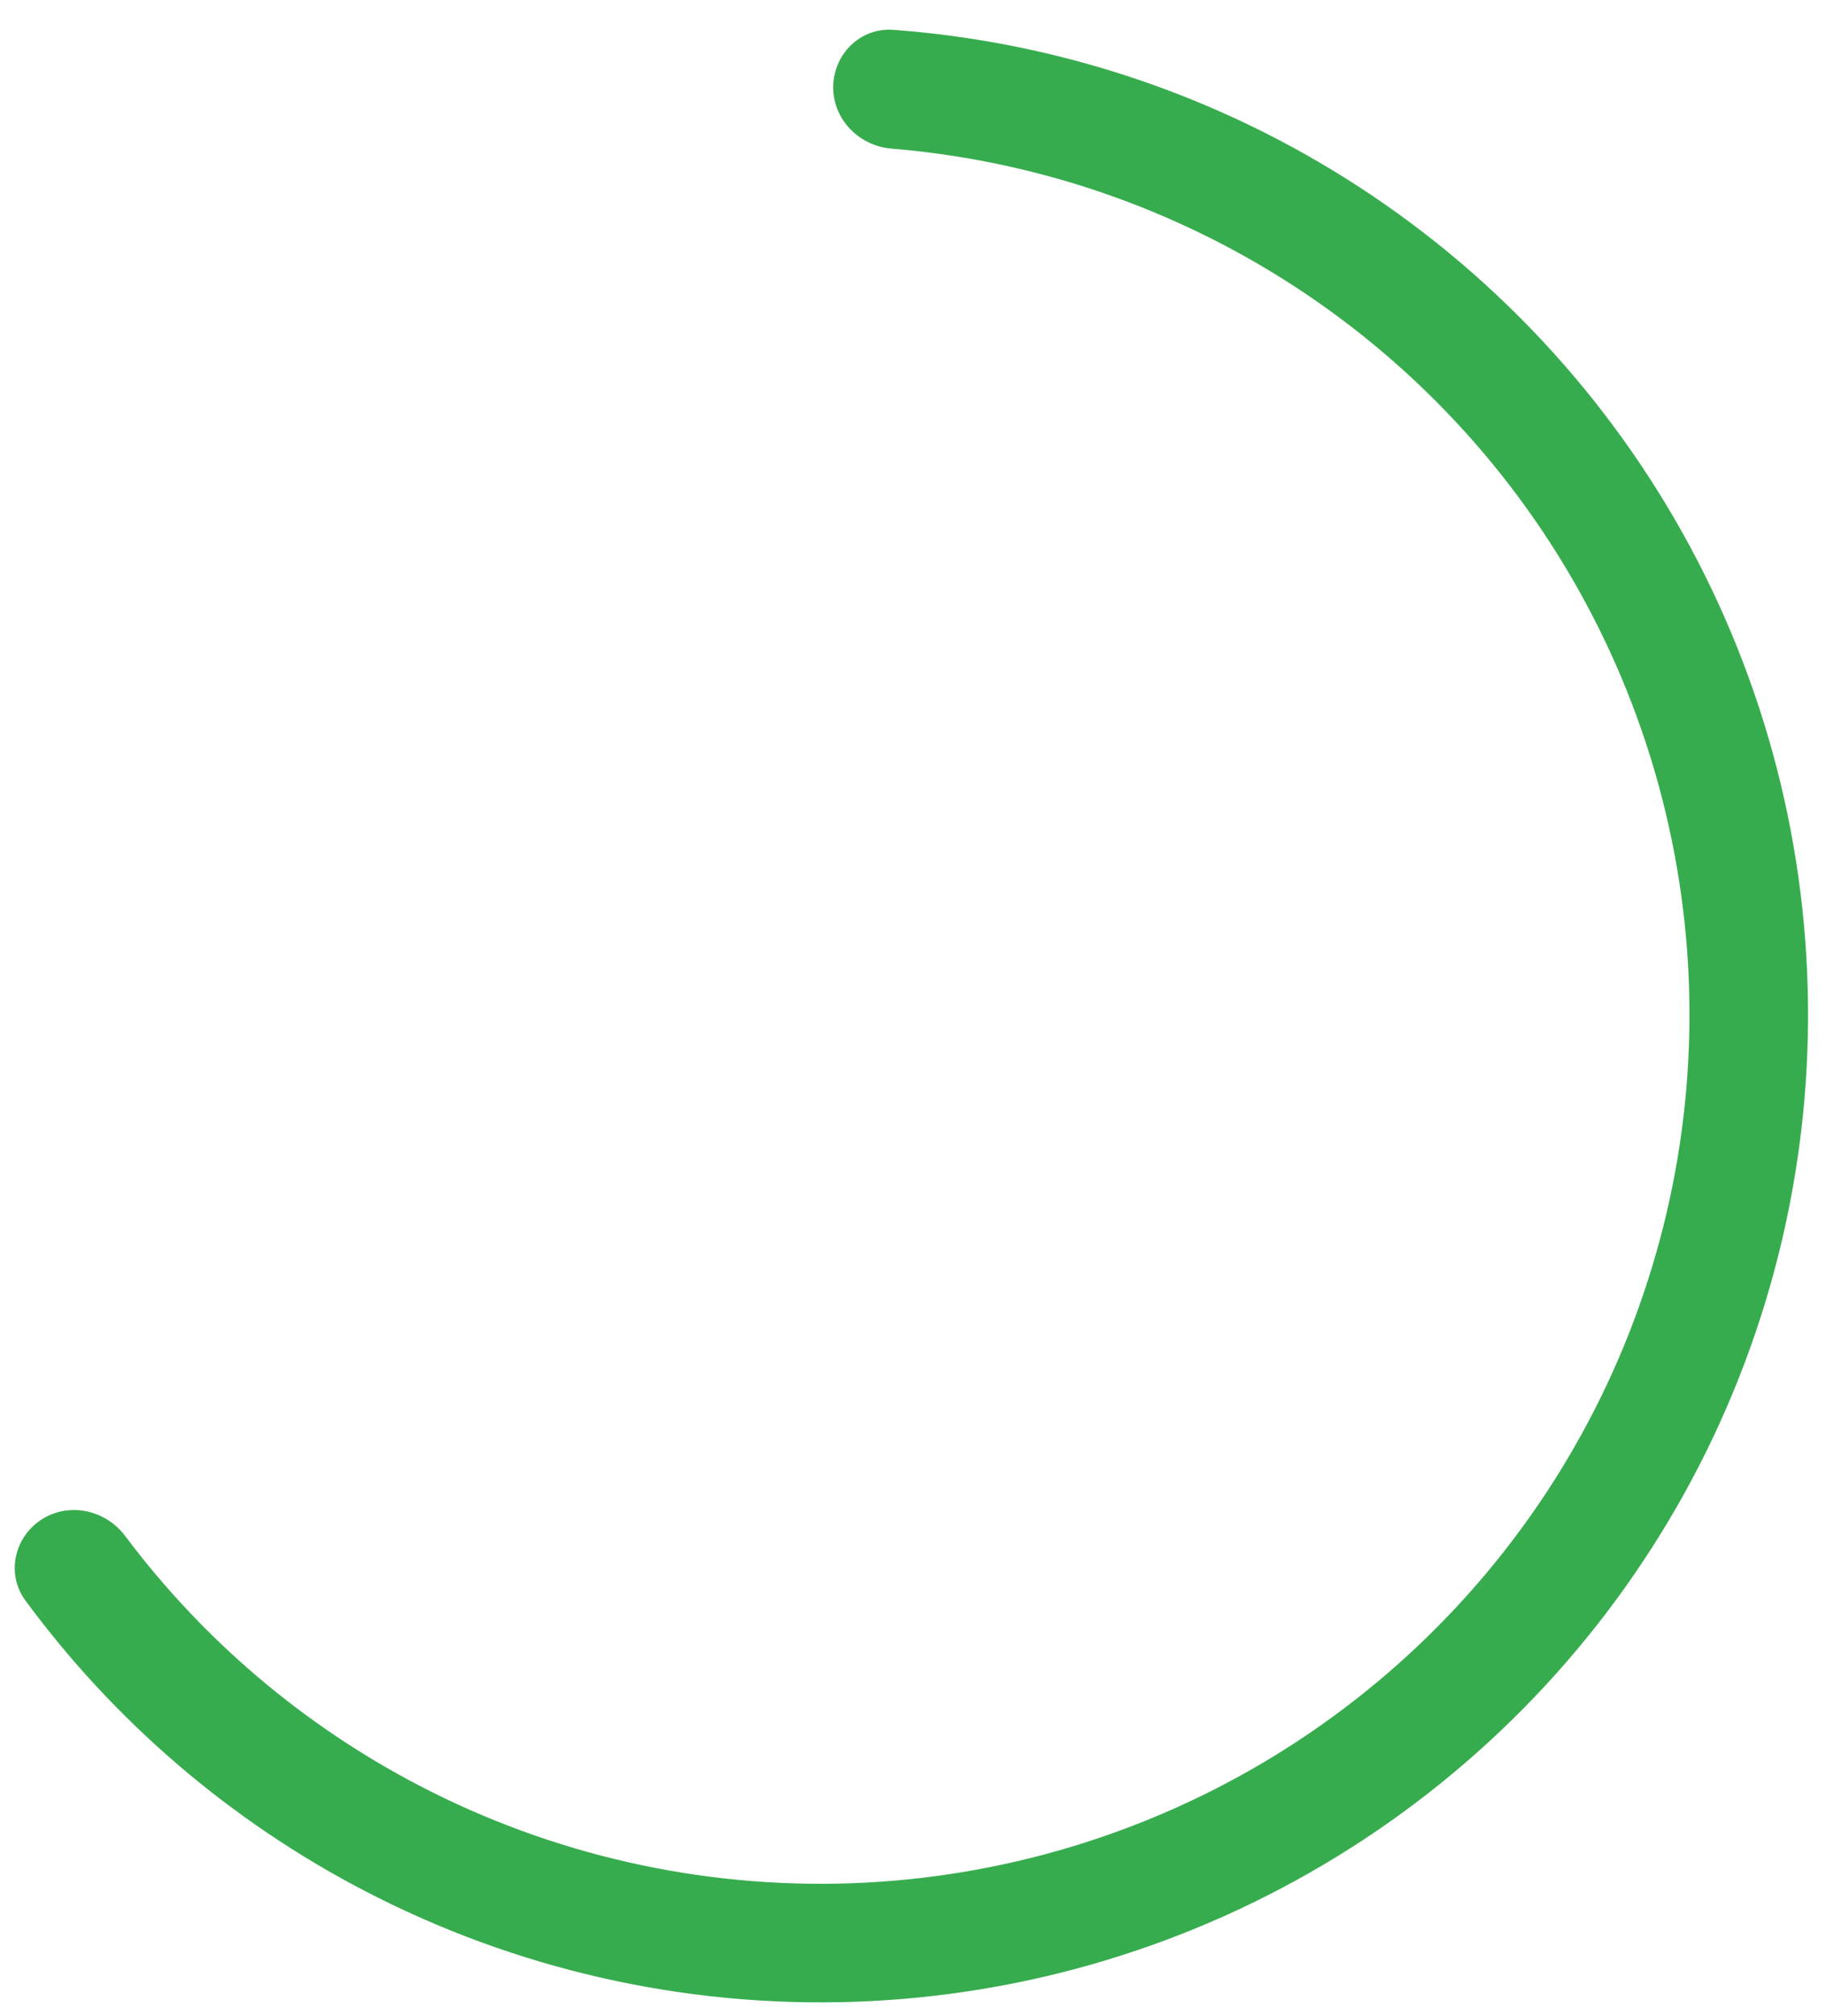 <svg width="48" height="53" viewBox="0 0 48 53" fill="none" xmlns="http://www.w3.org/2000/svg">
<path d="M1.09 39.943C0.368 40.411 0.158 41.38 0.669 42.072C3.012 45.254 6.056 47.864 9.572 49.696C13.55 51.769 17.997 52.775 22.479 52.618C26.962 52.461 31.327 51.145 35.15 48.798C38.972 46.451 42.122 43.154 44.291 39.228C46.46 35.303 47.575 30.881 47.527 26.396C47.479 21.911 46.27 17.515 44.017 13.636C41.765 9.758 38.545 6.529 34.674 4.264C31.251 2.263 27.422 1.075 23.481 0.784C22.623 0.721 21.915 1.414 21.903 2.275C21.891 3.135 22.58 3.837 23.438 3.907C26.84 4.187 30.142 5.226 33.1 6.955C36.507 8.948 39.34 11.789 41.322 15.202C43.304 18.615 44.368 22.483 44.41 26.43C44.452 30.376 43.471 34.266 41.563 37.721C39.654 41.176 36.883 44.077 33.519 46.142C30.155 48.206 26.314 49.364 22.37 49.503C18.425 49.641 14.512 48.755 11.012 46.931C7.974 45.348 5.337 43.105 3.29 40.374C2.773 39.685 1.813 39.475 1.09 39.943Z" fill="#37AC4E"/>
</svg>
